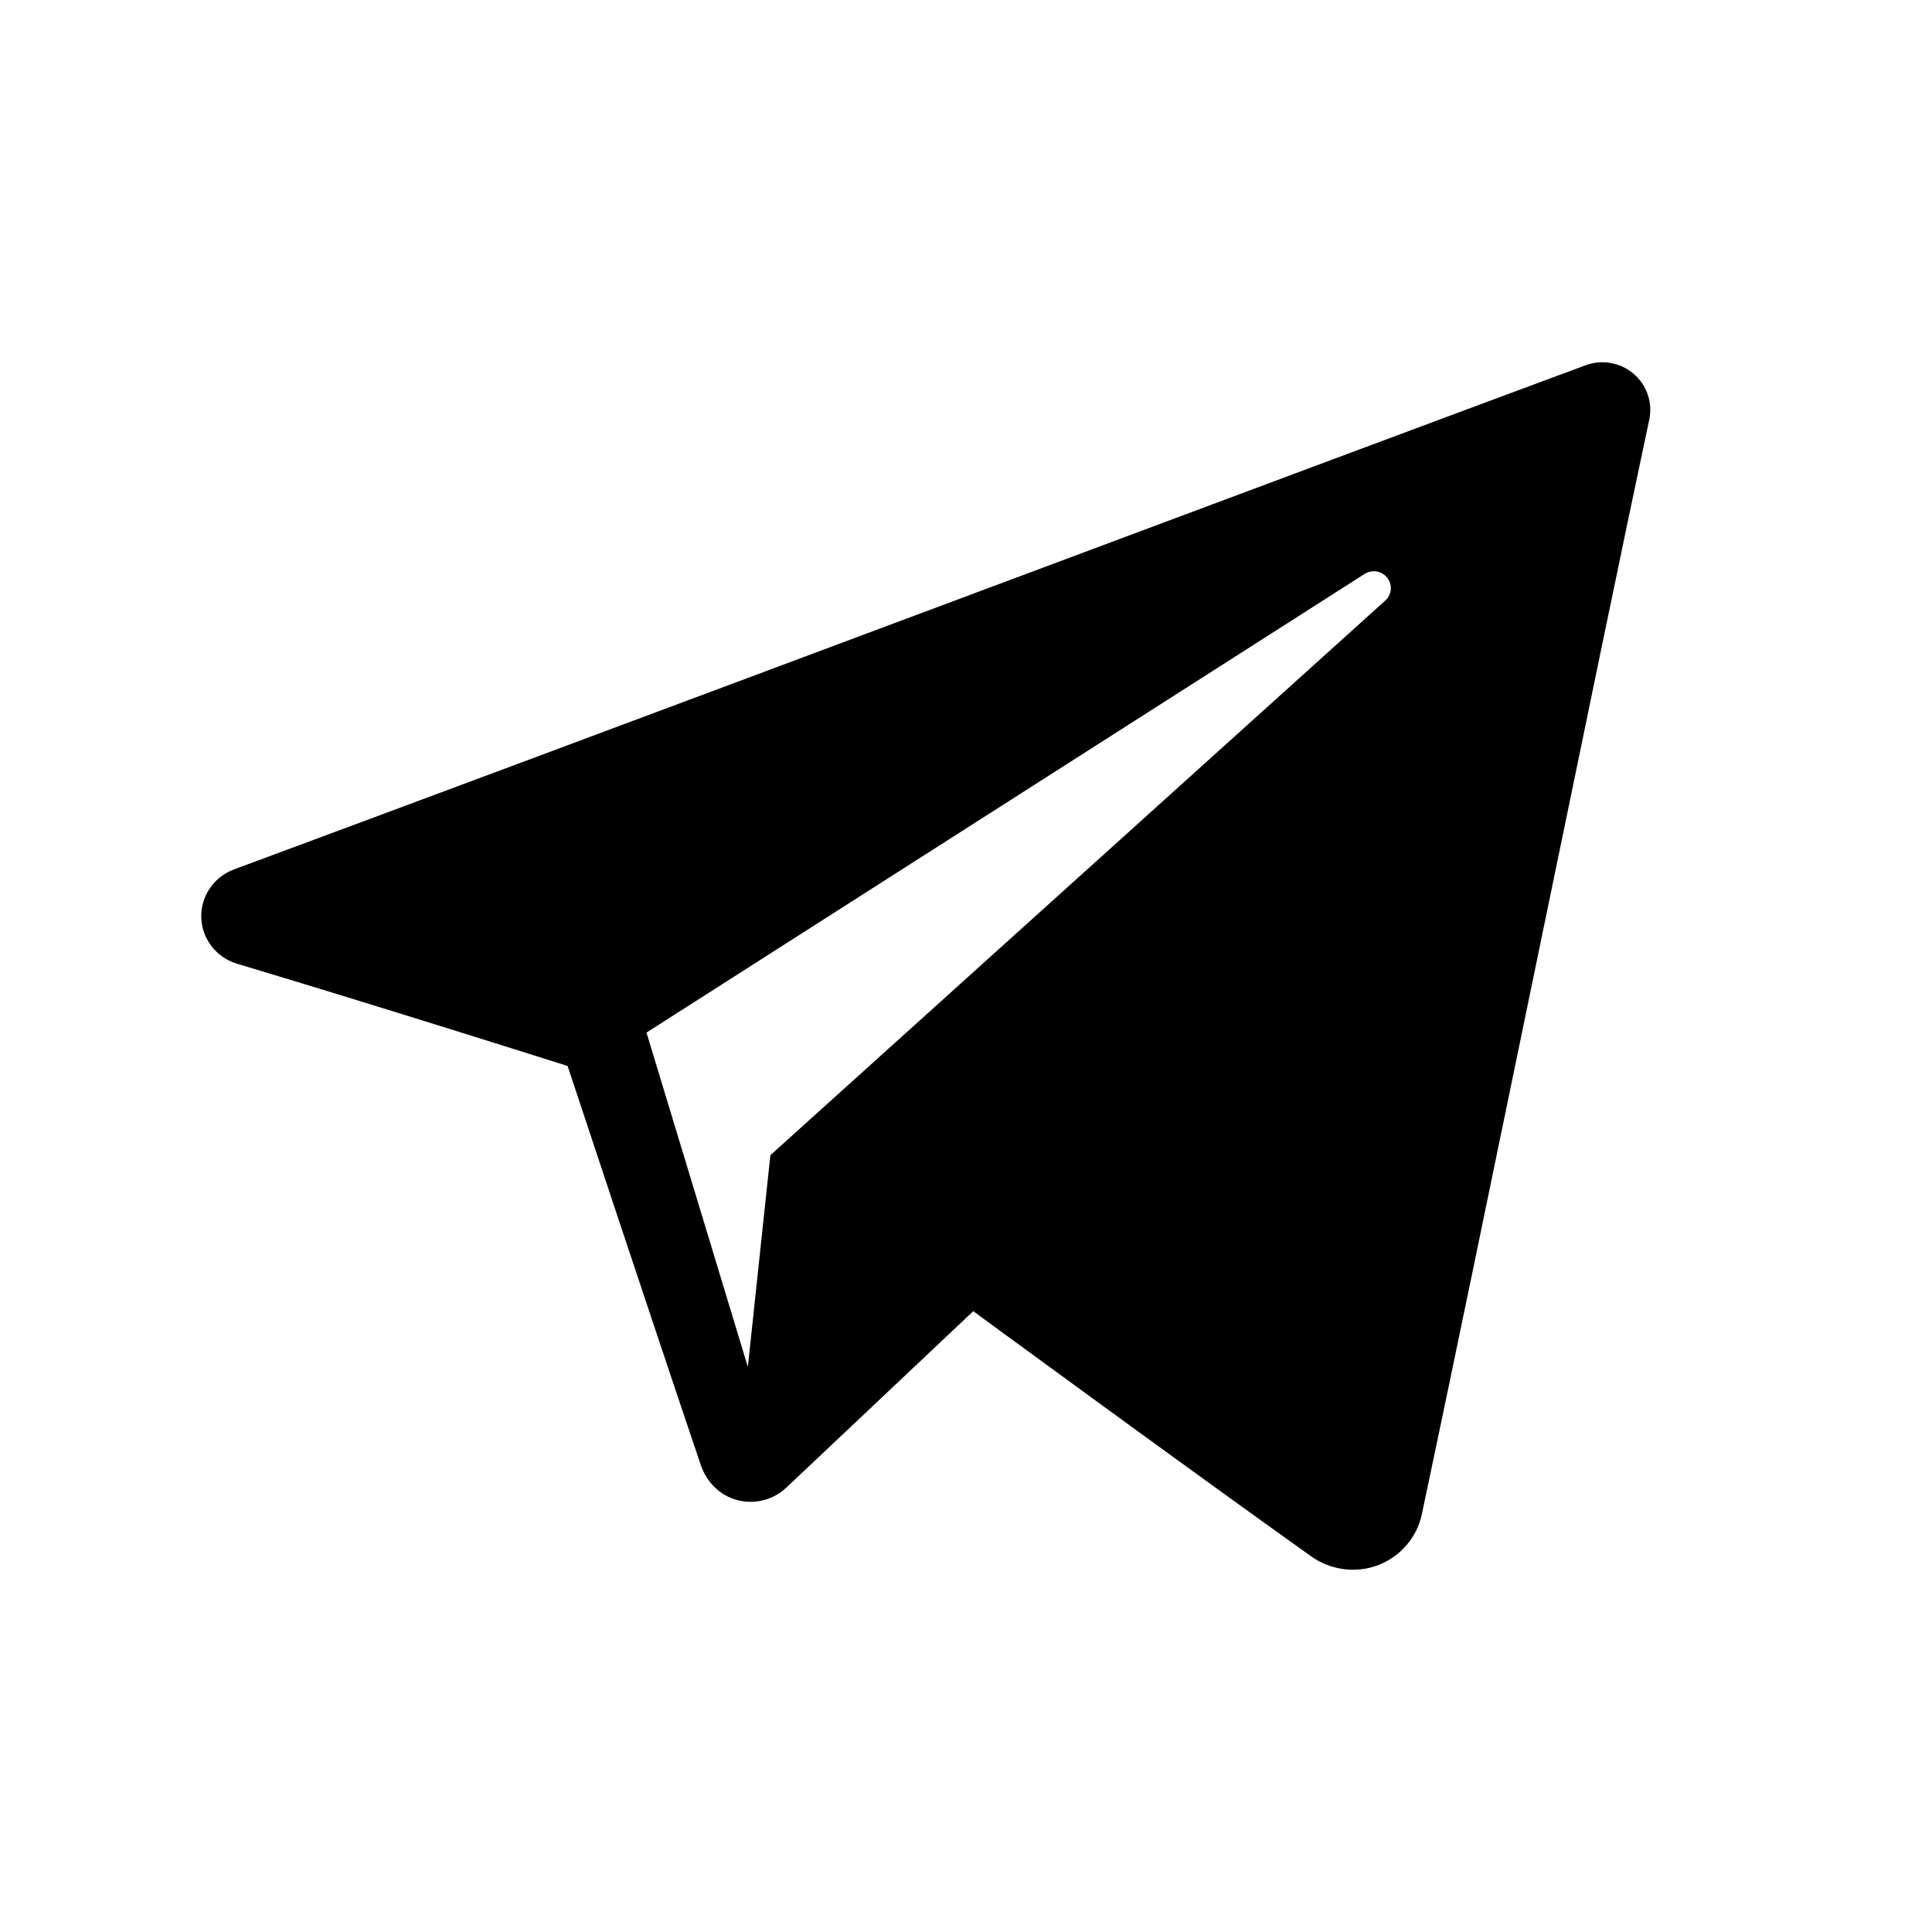 <svg width="24" height="24" viewBox="0 0 24 24" fill="none" xmlns="http://www.w3.org/2000/svg">
<path fill-rule="evenodd" clip-rule="evenodd" d="M16.288 19.334C16.53 19.505 16.841 19.548 17.119 19.443C17.396 19.337 17.6 19.1 17.662 18.813C18.313 15.75 19.894 7.997 20.488 5.211C20.532 5.001 20.457 4.783 20.293 4.643C20.128 4.502 19.899 4.462 19.695 4.538C16.55 5.702 6.865 9.335 2.907 10.8C2.656 10.893 2.492 11.135 2.5 11.399C2.509 11.665 2.688 11.895 2.945 11.972C4.72 12.503 7.051 13.242 7.051 13.242C7.051 13.242 8.14 16.531 8.707 18.203C8.779 18.413 8.943 18.578 9.16 18.635C9.376 18.692 9.607 18.632 9.768 18.48C10.68 17.619 12.09 16.288 12.09 16.288C12.09 16.288 14.769 18.252 16.288 19.334ZM8.031 12.827L9.29 16.98L9.57 14.35C9.57 14.35 14.435 9.962 17.209 7.46C17.29 7.387 17.301 7.264 17.233 7.178C17.166 7.091 17.044 7.071 16.951 7.13C13.737 9.182 8.031 12.827 8.031 12.827Z" fill="currentColor"/>
</svg>
